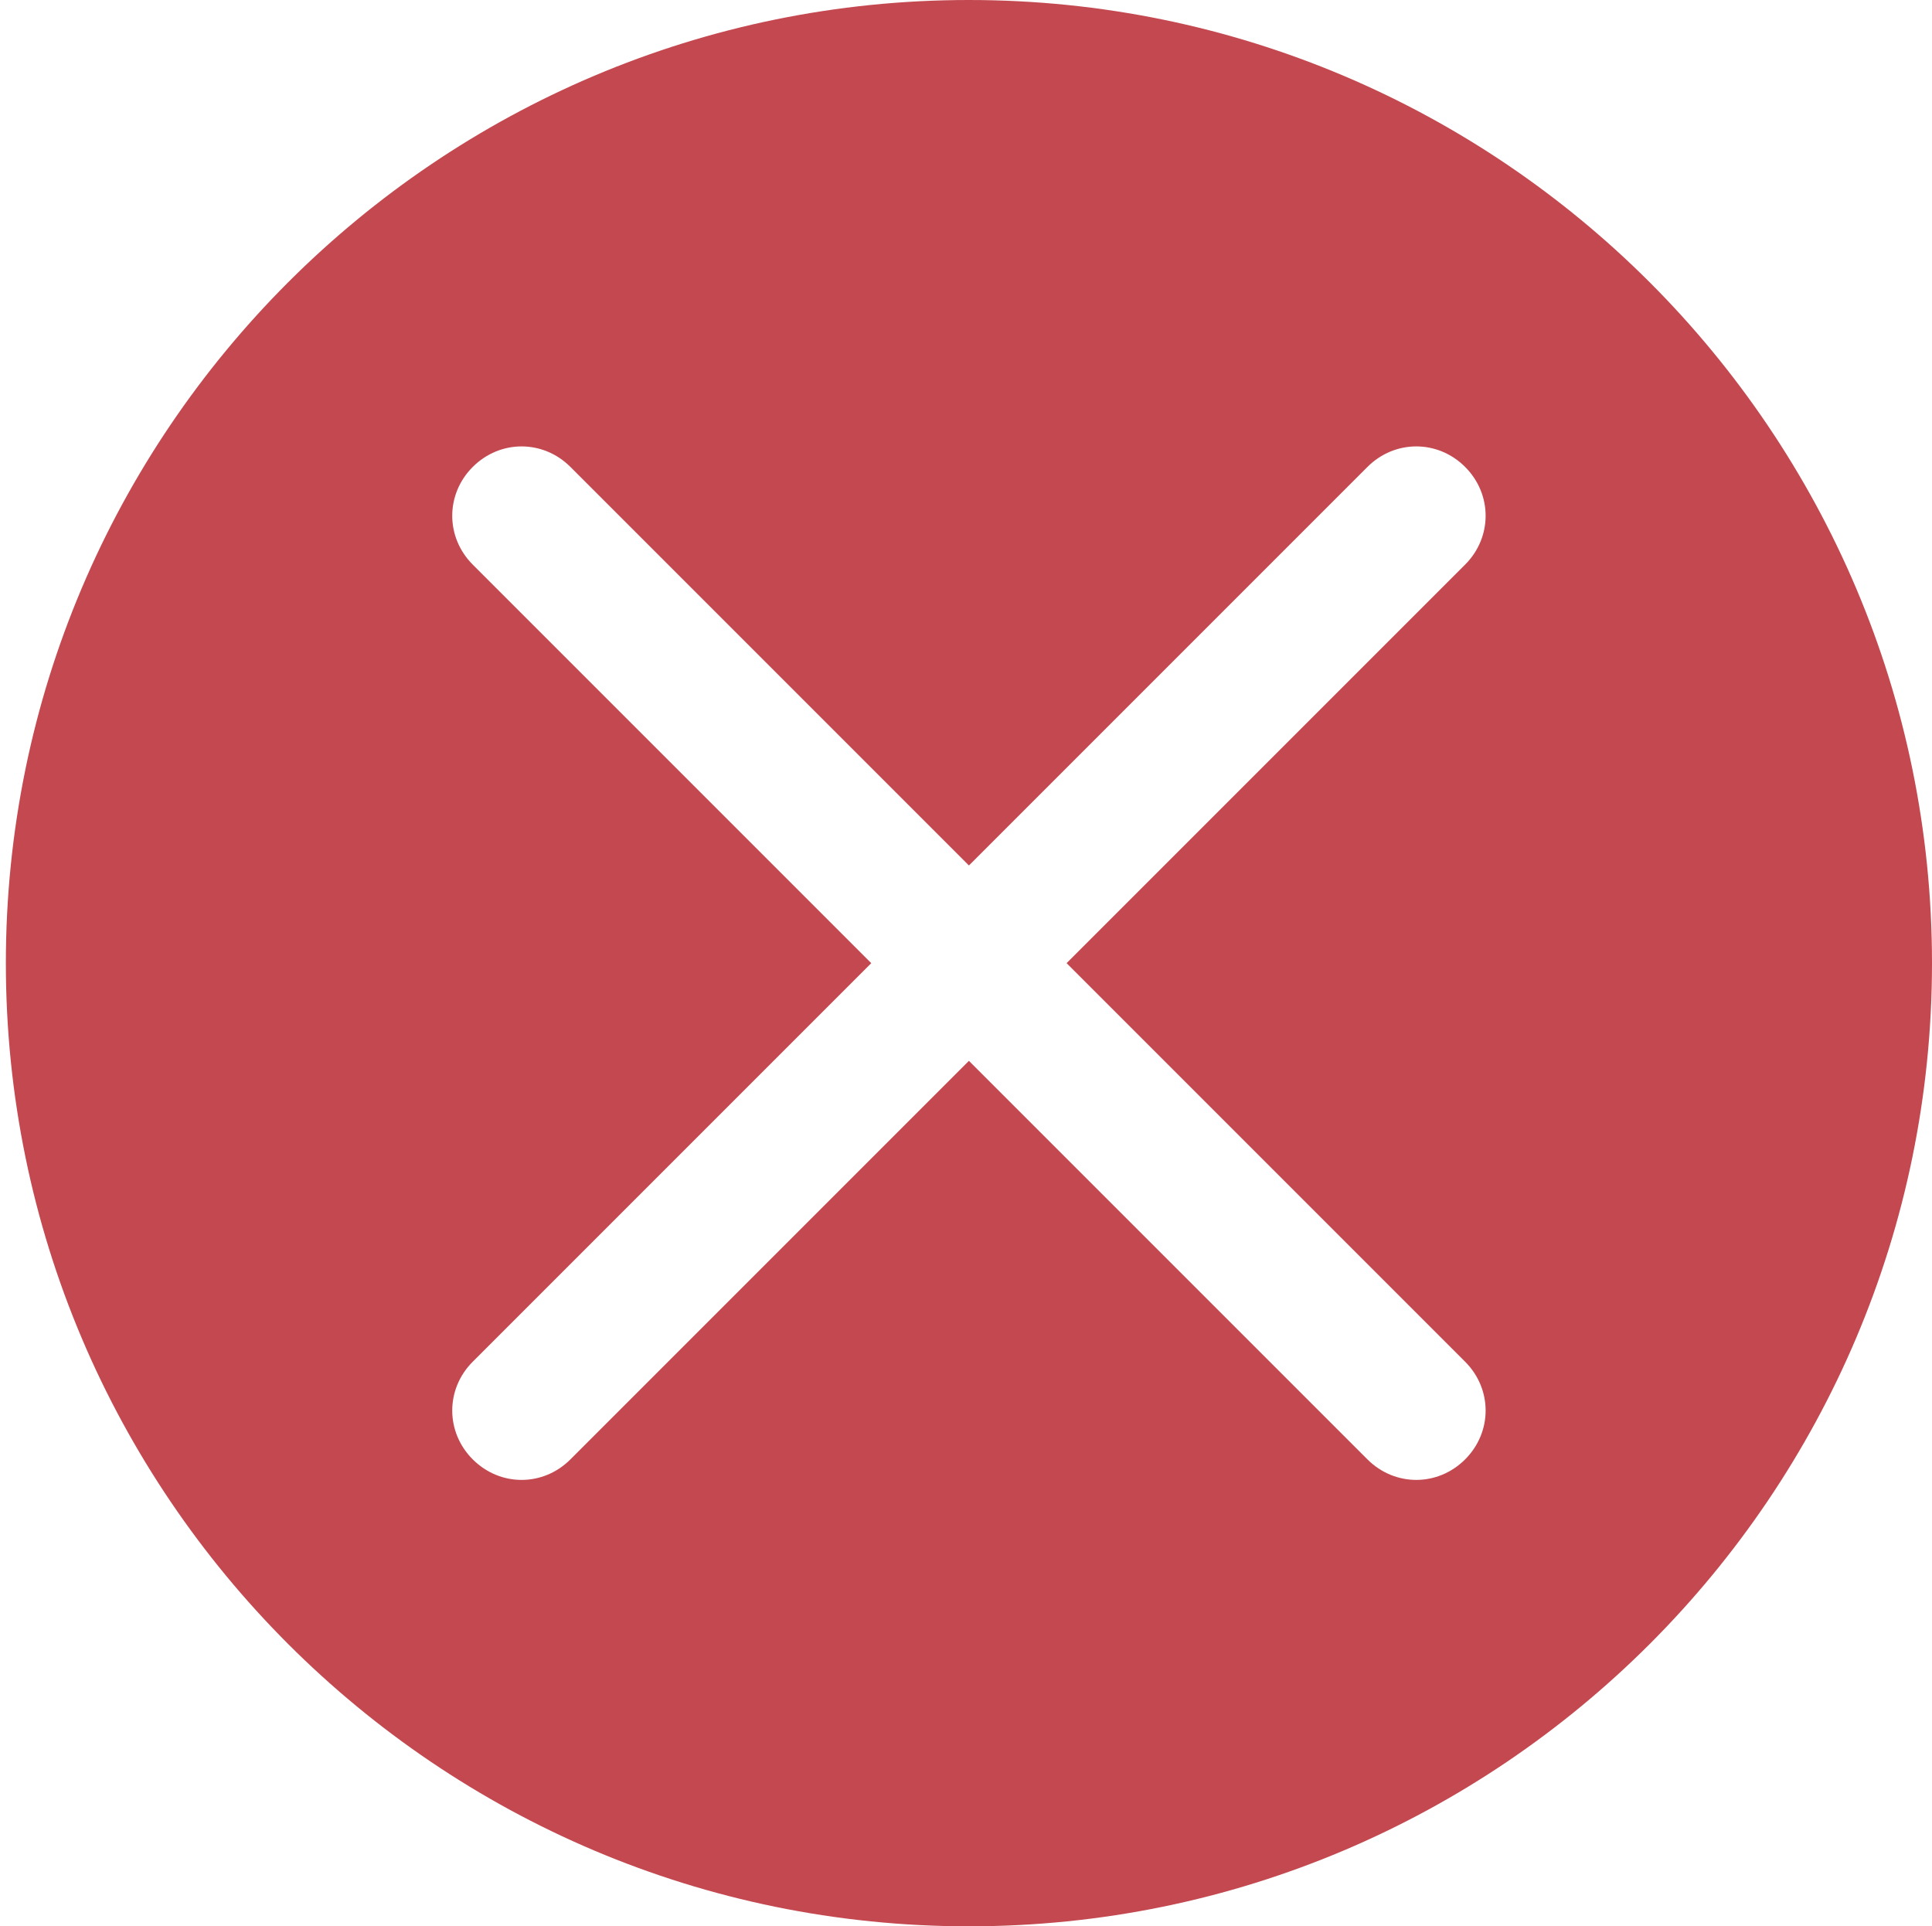 <?xml version="1.0" encoding="UTF-8"?>
<svg xmlns="http://www.w3.org/2000/svg" version="1.1" viewBox="0 0 98.9 98.6">
  <defs>
    <style>
      .cls-1 {
        fill: #c4484f;
      }
    </style>
  </defs>
  <!-- Generator: Adobe Illustrator 28.7.4, SVG Export Plug-In . SVG Version: 1.2.0 Build 166)  -->
  <g>
    <g id="Capa_1">
      <path class="cls-1" d="M49.6,0C22.4,0,.3,22.1.3,49.3s22.1,49.3,49.3,49.3,49.3-22.1,49.3-49.3S76.8,0,49.6,0ZM75,69.7c1.4,1.4,1.4,3.6,0,5,0,0,0,0,0,0-1.4,1.4-3.6,1.4-5,0,0,0,0,0,0,0l-20.4-20.4-20.4,20.4c-1.4,1.4-3.6,1.4-5,0,0,0,0,0,0,0-1.4-1.4-1.4-3.6,0-5,0,0,0,0,0,0l20.4-20.4-20.4-20.4c-1.4-1.4-1.4-3.6,0-5s3.6-1.4,5,0l20.4,20.4,20.4-20.4c1.4-1.4,3.6-1.4,5,0s1.4,3.6,0,5l-20.4,20.4,20.4,20.4Z"/>
    </g>
  </g>
</svg>